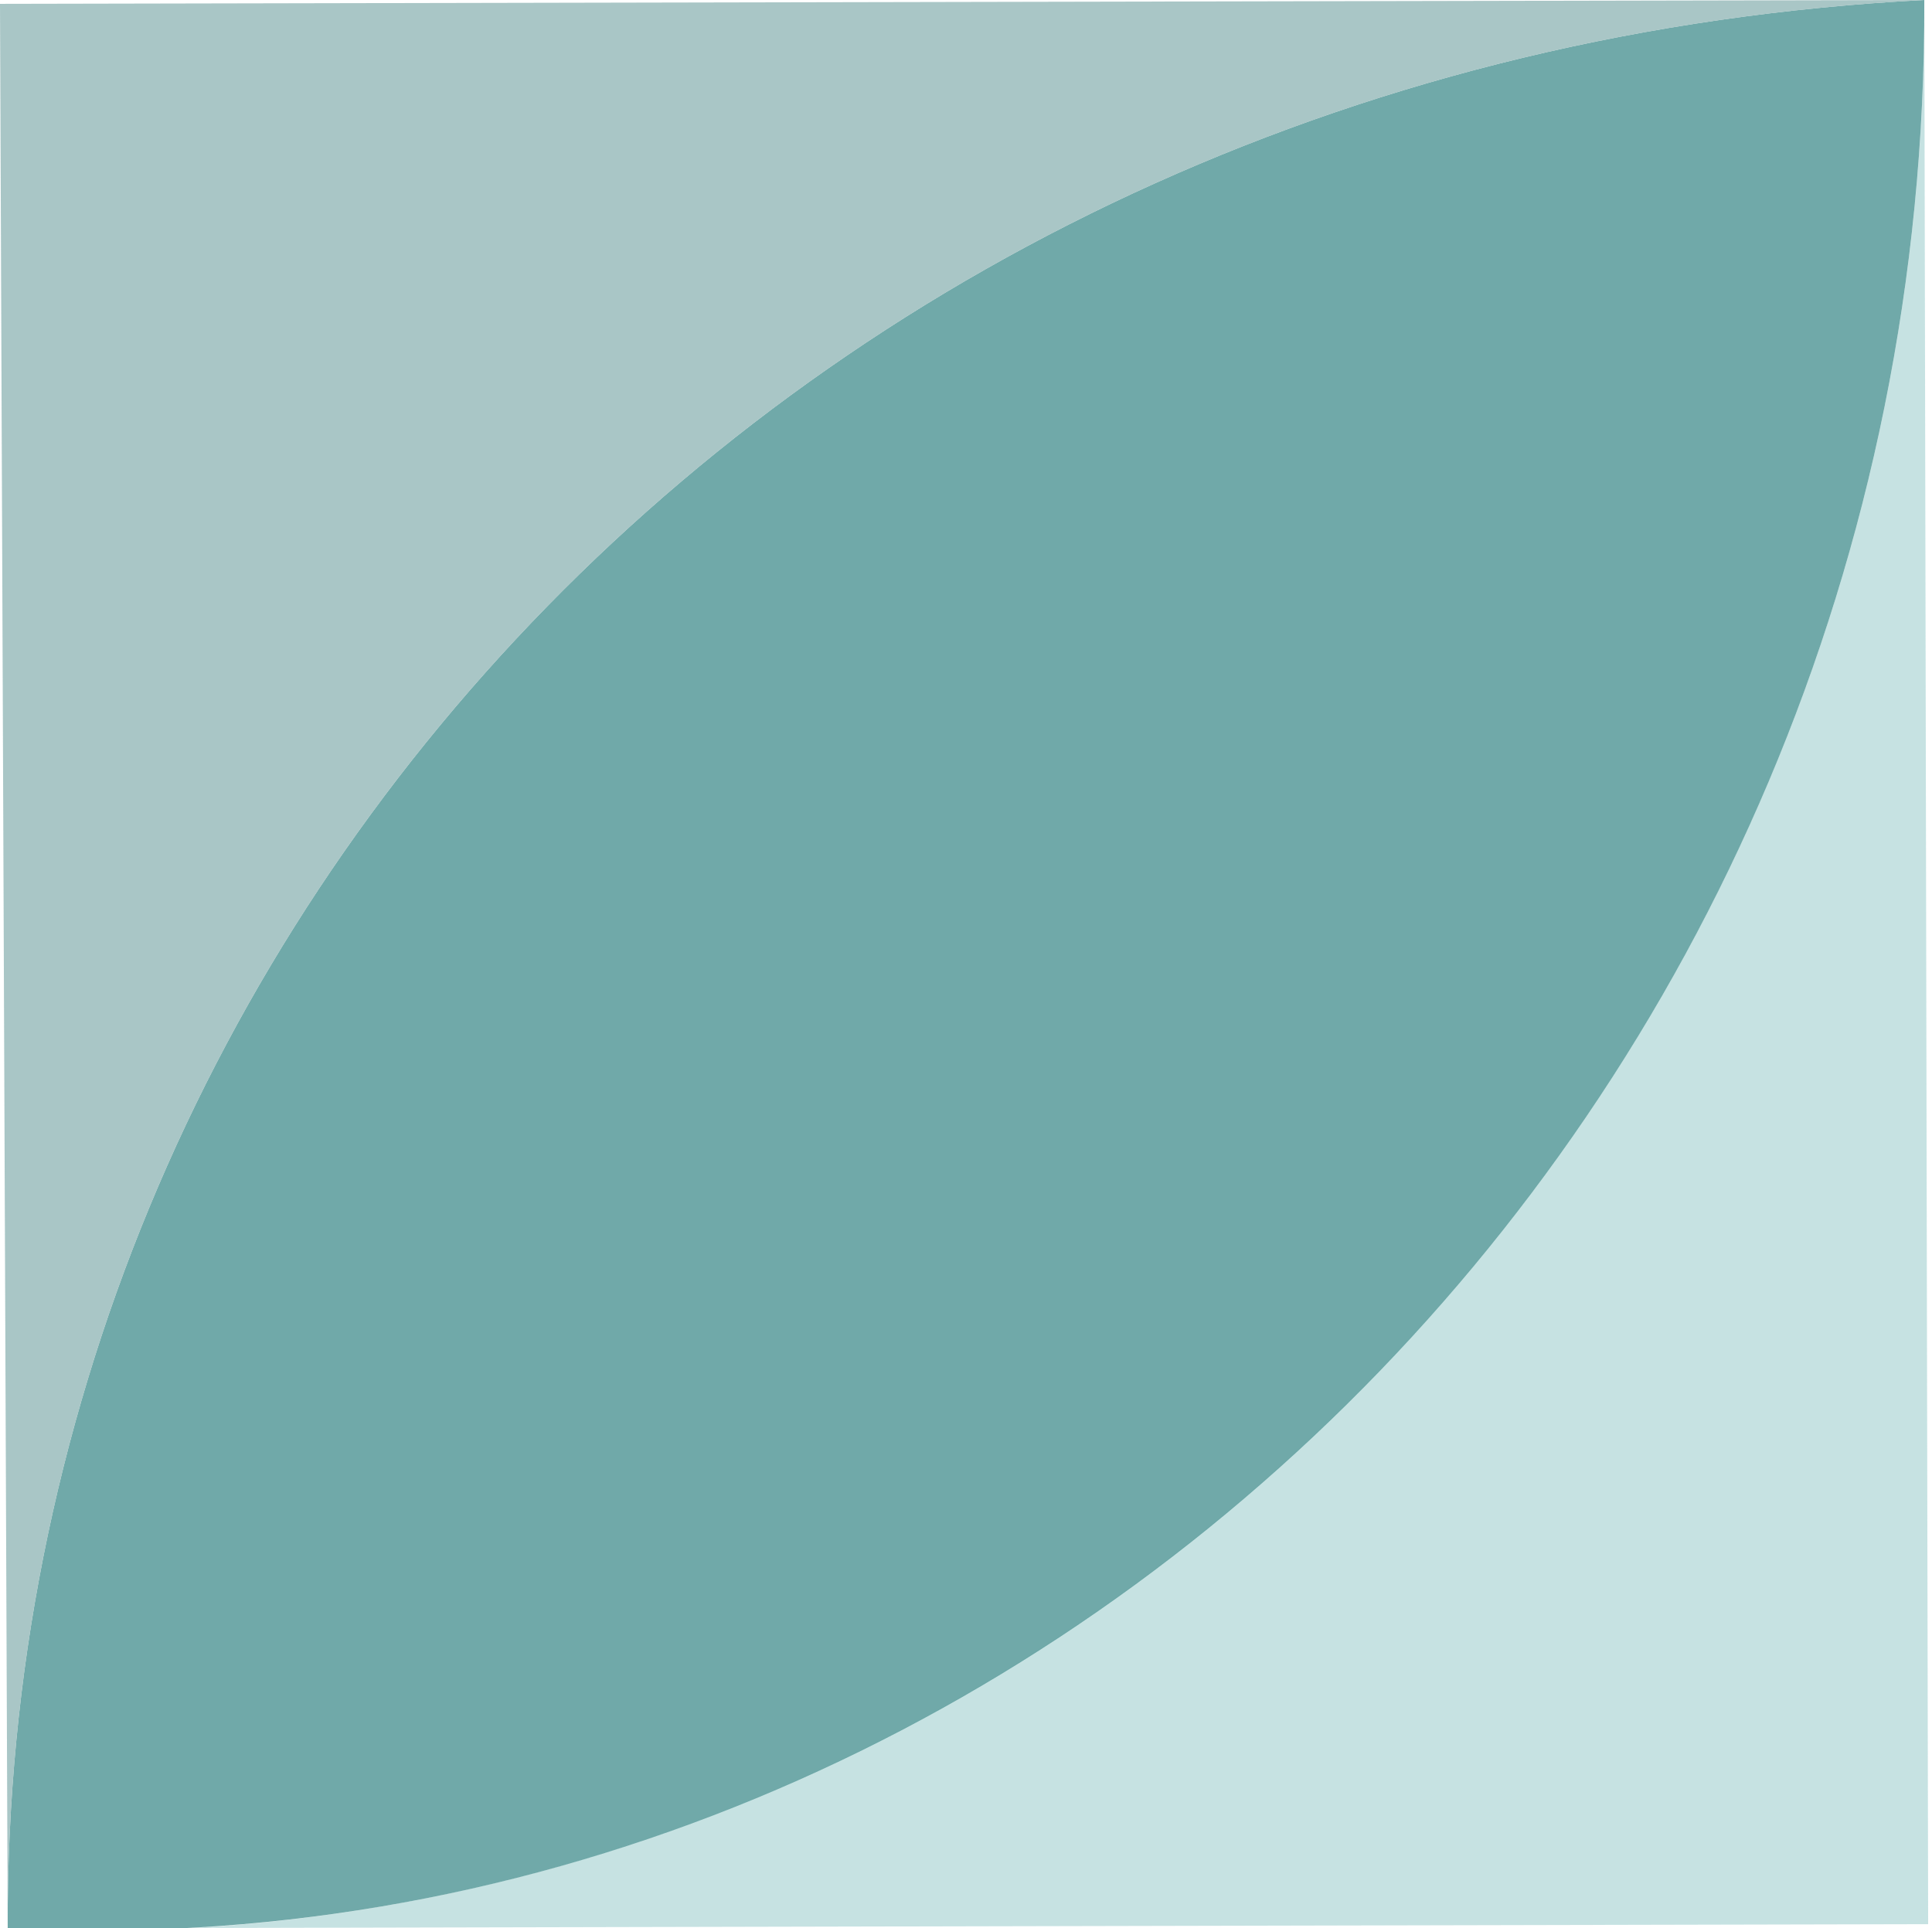 <svg xmlns="http://www.w3.org/2000/svg" viewBox="0 0 50.2 50.1"><g opacity=".7"><path opacity=".8" fill="#9CC" d="M5 50.1C29.3 48.7 50.1 27.3 50 0l.1 50-45.1.1z"/><path opacity=".8" fill="#066" d="M.2 50.1C.1 23.8 21.1 1.5 50 0 50.1 29.1 26.5 51.5.2 50.1z"/><path opacity=".8" fill="#699" d="M.2 50.1L0 .1 50 0C21.1 1.5.1 23.8.2 50.1z"/></g></svg>